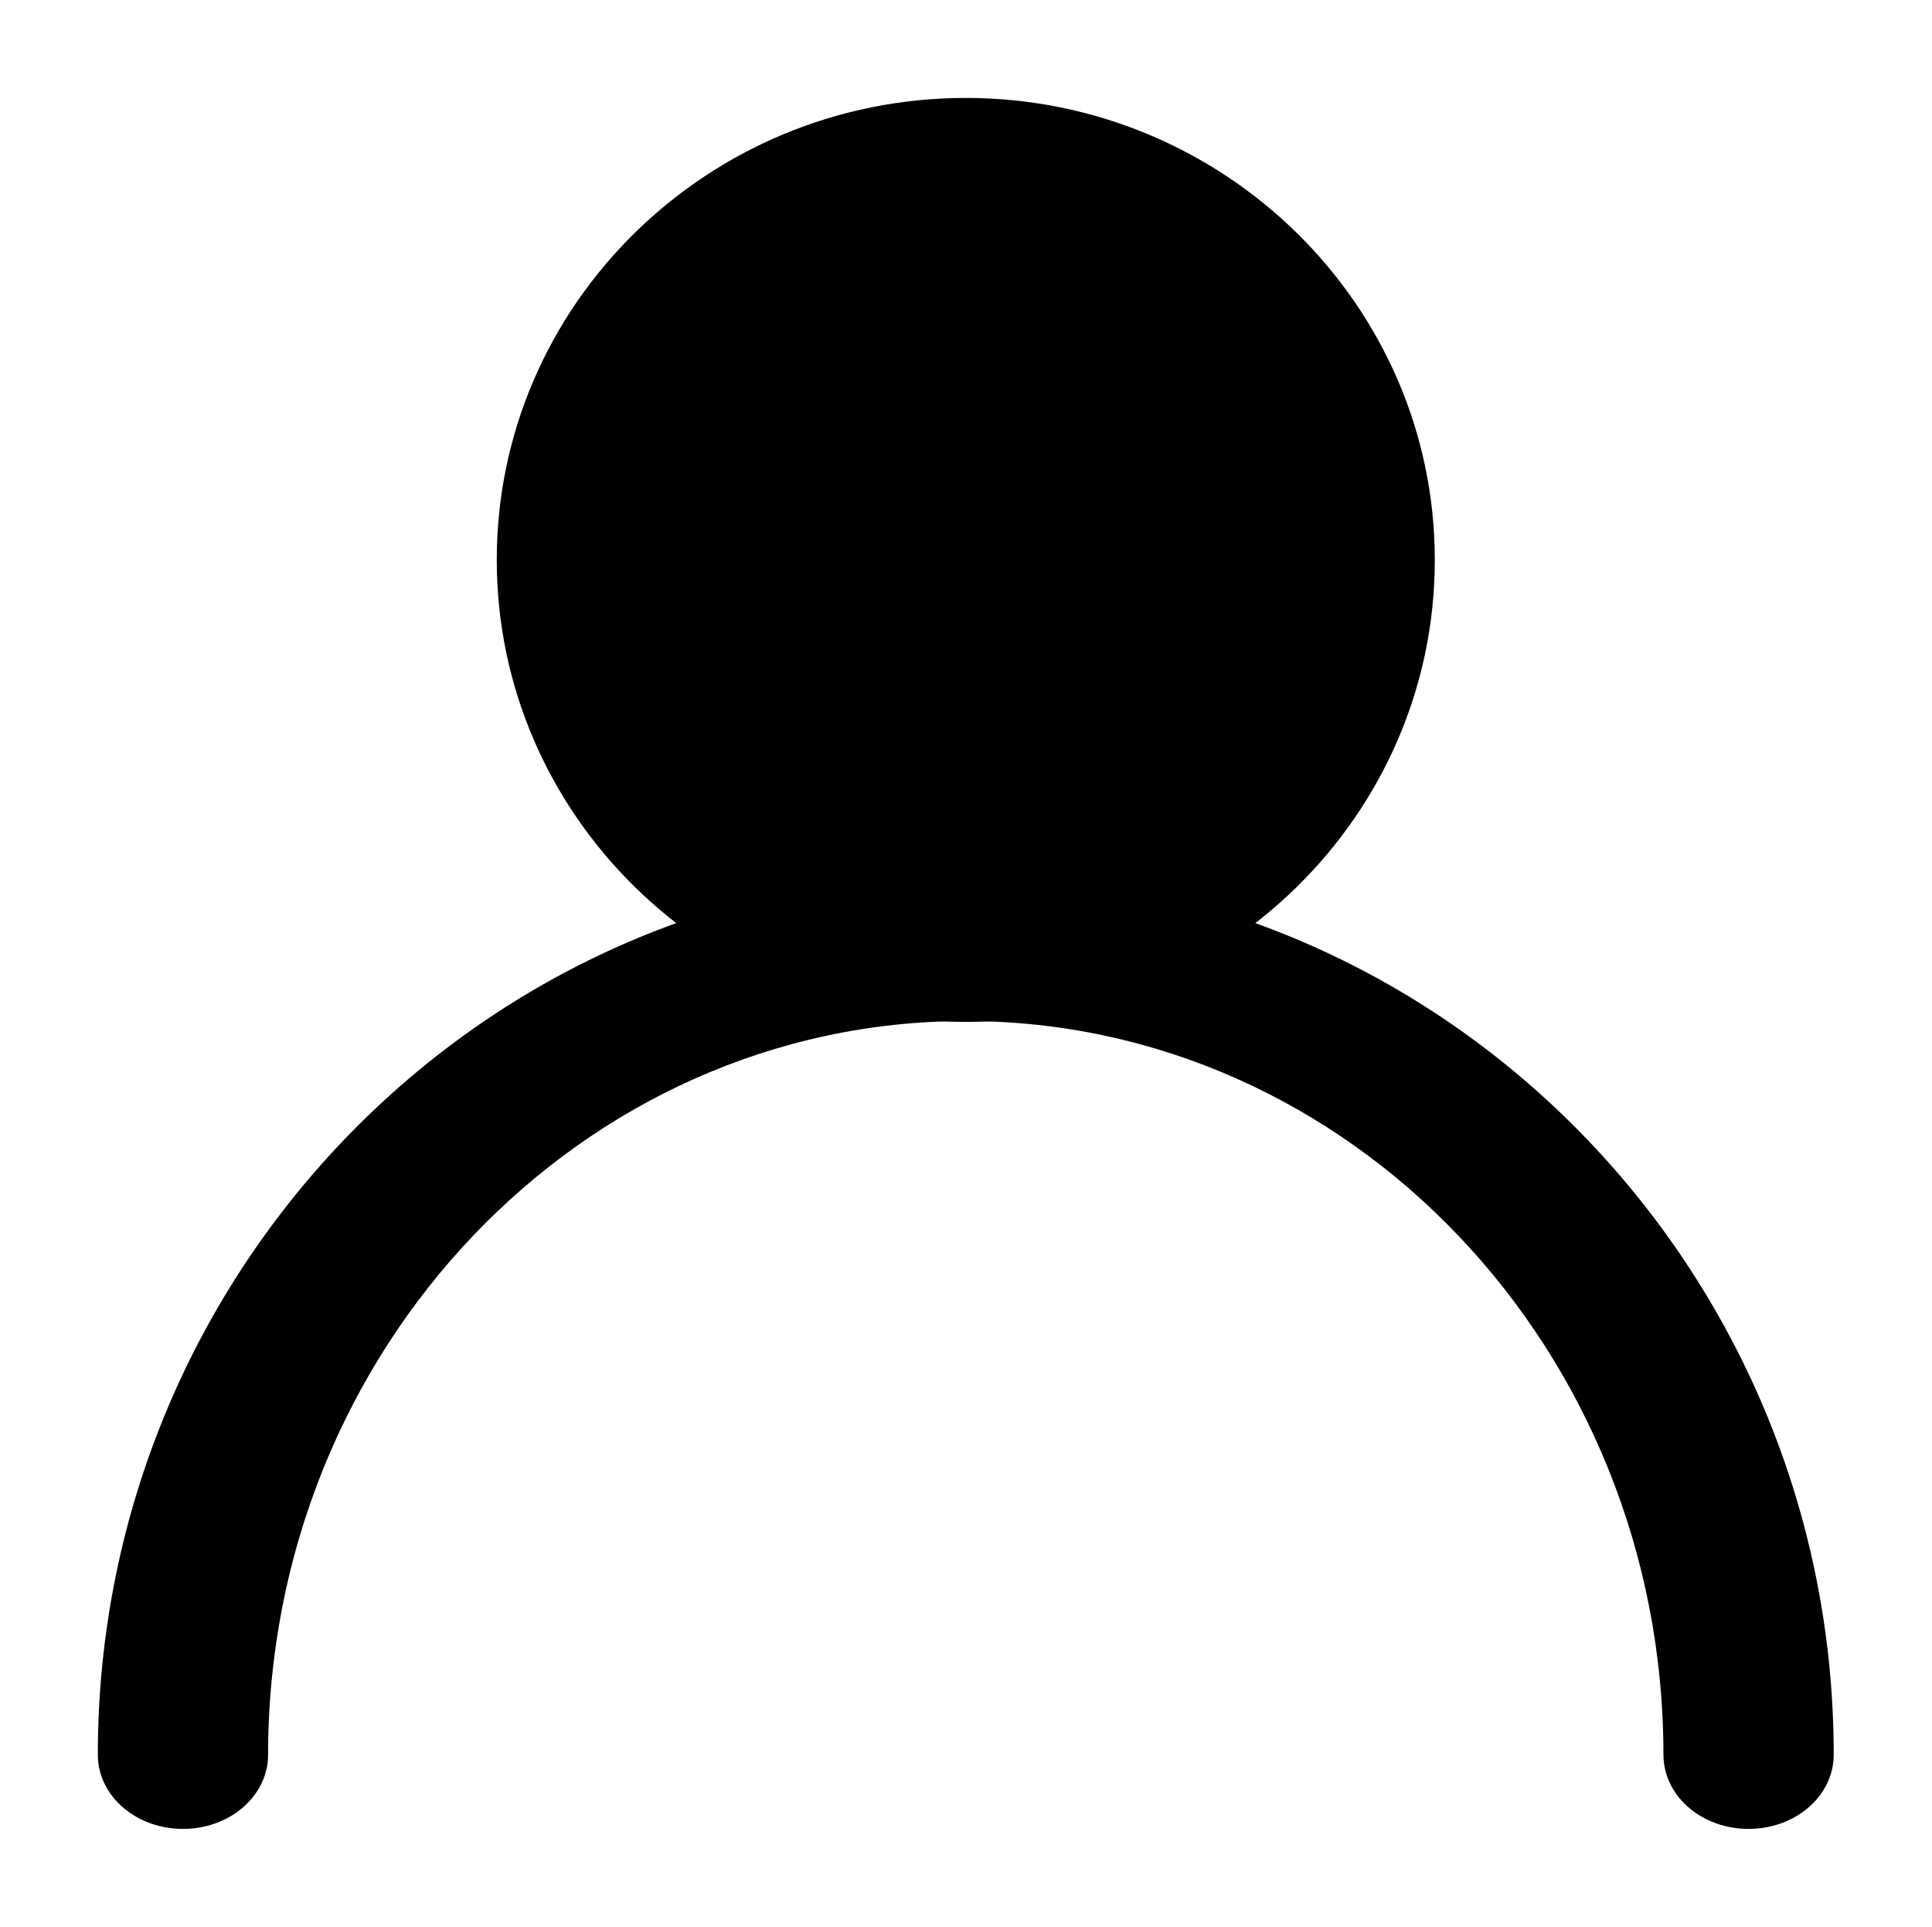 <?xml version="1.0" standalone="no"?>
<!DOCTYPE svg PUBLIC "-//W3C//DTD SVG 1.1//EN" "http://www.w3.org/Graphics/SVG/1.1/DTD/svg11.dtd">
<svg t="1704384328374"
     class="icon"
     viewBox="0 0 1027 1024"
     version="1.1"
     xmlns="http://www.w3.org/2000/svg"
     p-id="60752"
     xmlns:xlink="http://www.w3.org/1999/xlink"
     width="32.094"
     height="32">
    <!-- 修改后的路径 -->
    <path
            d="M513.375 533.099c-131.96 0-239.312-105.669-239.312-235.554S381.415 62.05 513.375 62.05s239.332 105.669 239.332 235.544-107.361 235.504-239.332 235.504z"
            fill="currentColor"
            stroke="currentColor"
            stroke-width="20"
            p-id="60753"/>
    <path
            d="M929.493 962c-19.472 0-35.257-13.186-35.257-29.444 0-220.505-170.843-399.911-380.852-399.911S132.512 712.051 132.512 932.556c0 16.258-15.785 29.444-35.257 29.444s-35.257-13.186-35.257-29.444c0-253.012 202.474-458.769 451.375-458.769s451.385 205.757 451.385 458.769c0 16.258-15.795 29.444-35.267 29.444z"
            fill="currentColor"
            stroke="currentColor"
            stroke-width="20"
            p-id="60754"/>
</svg>